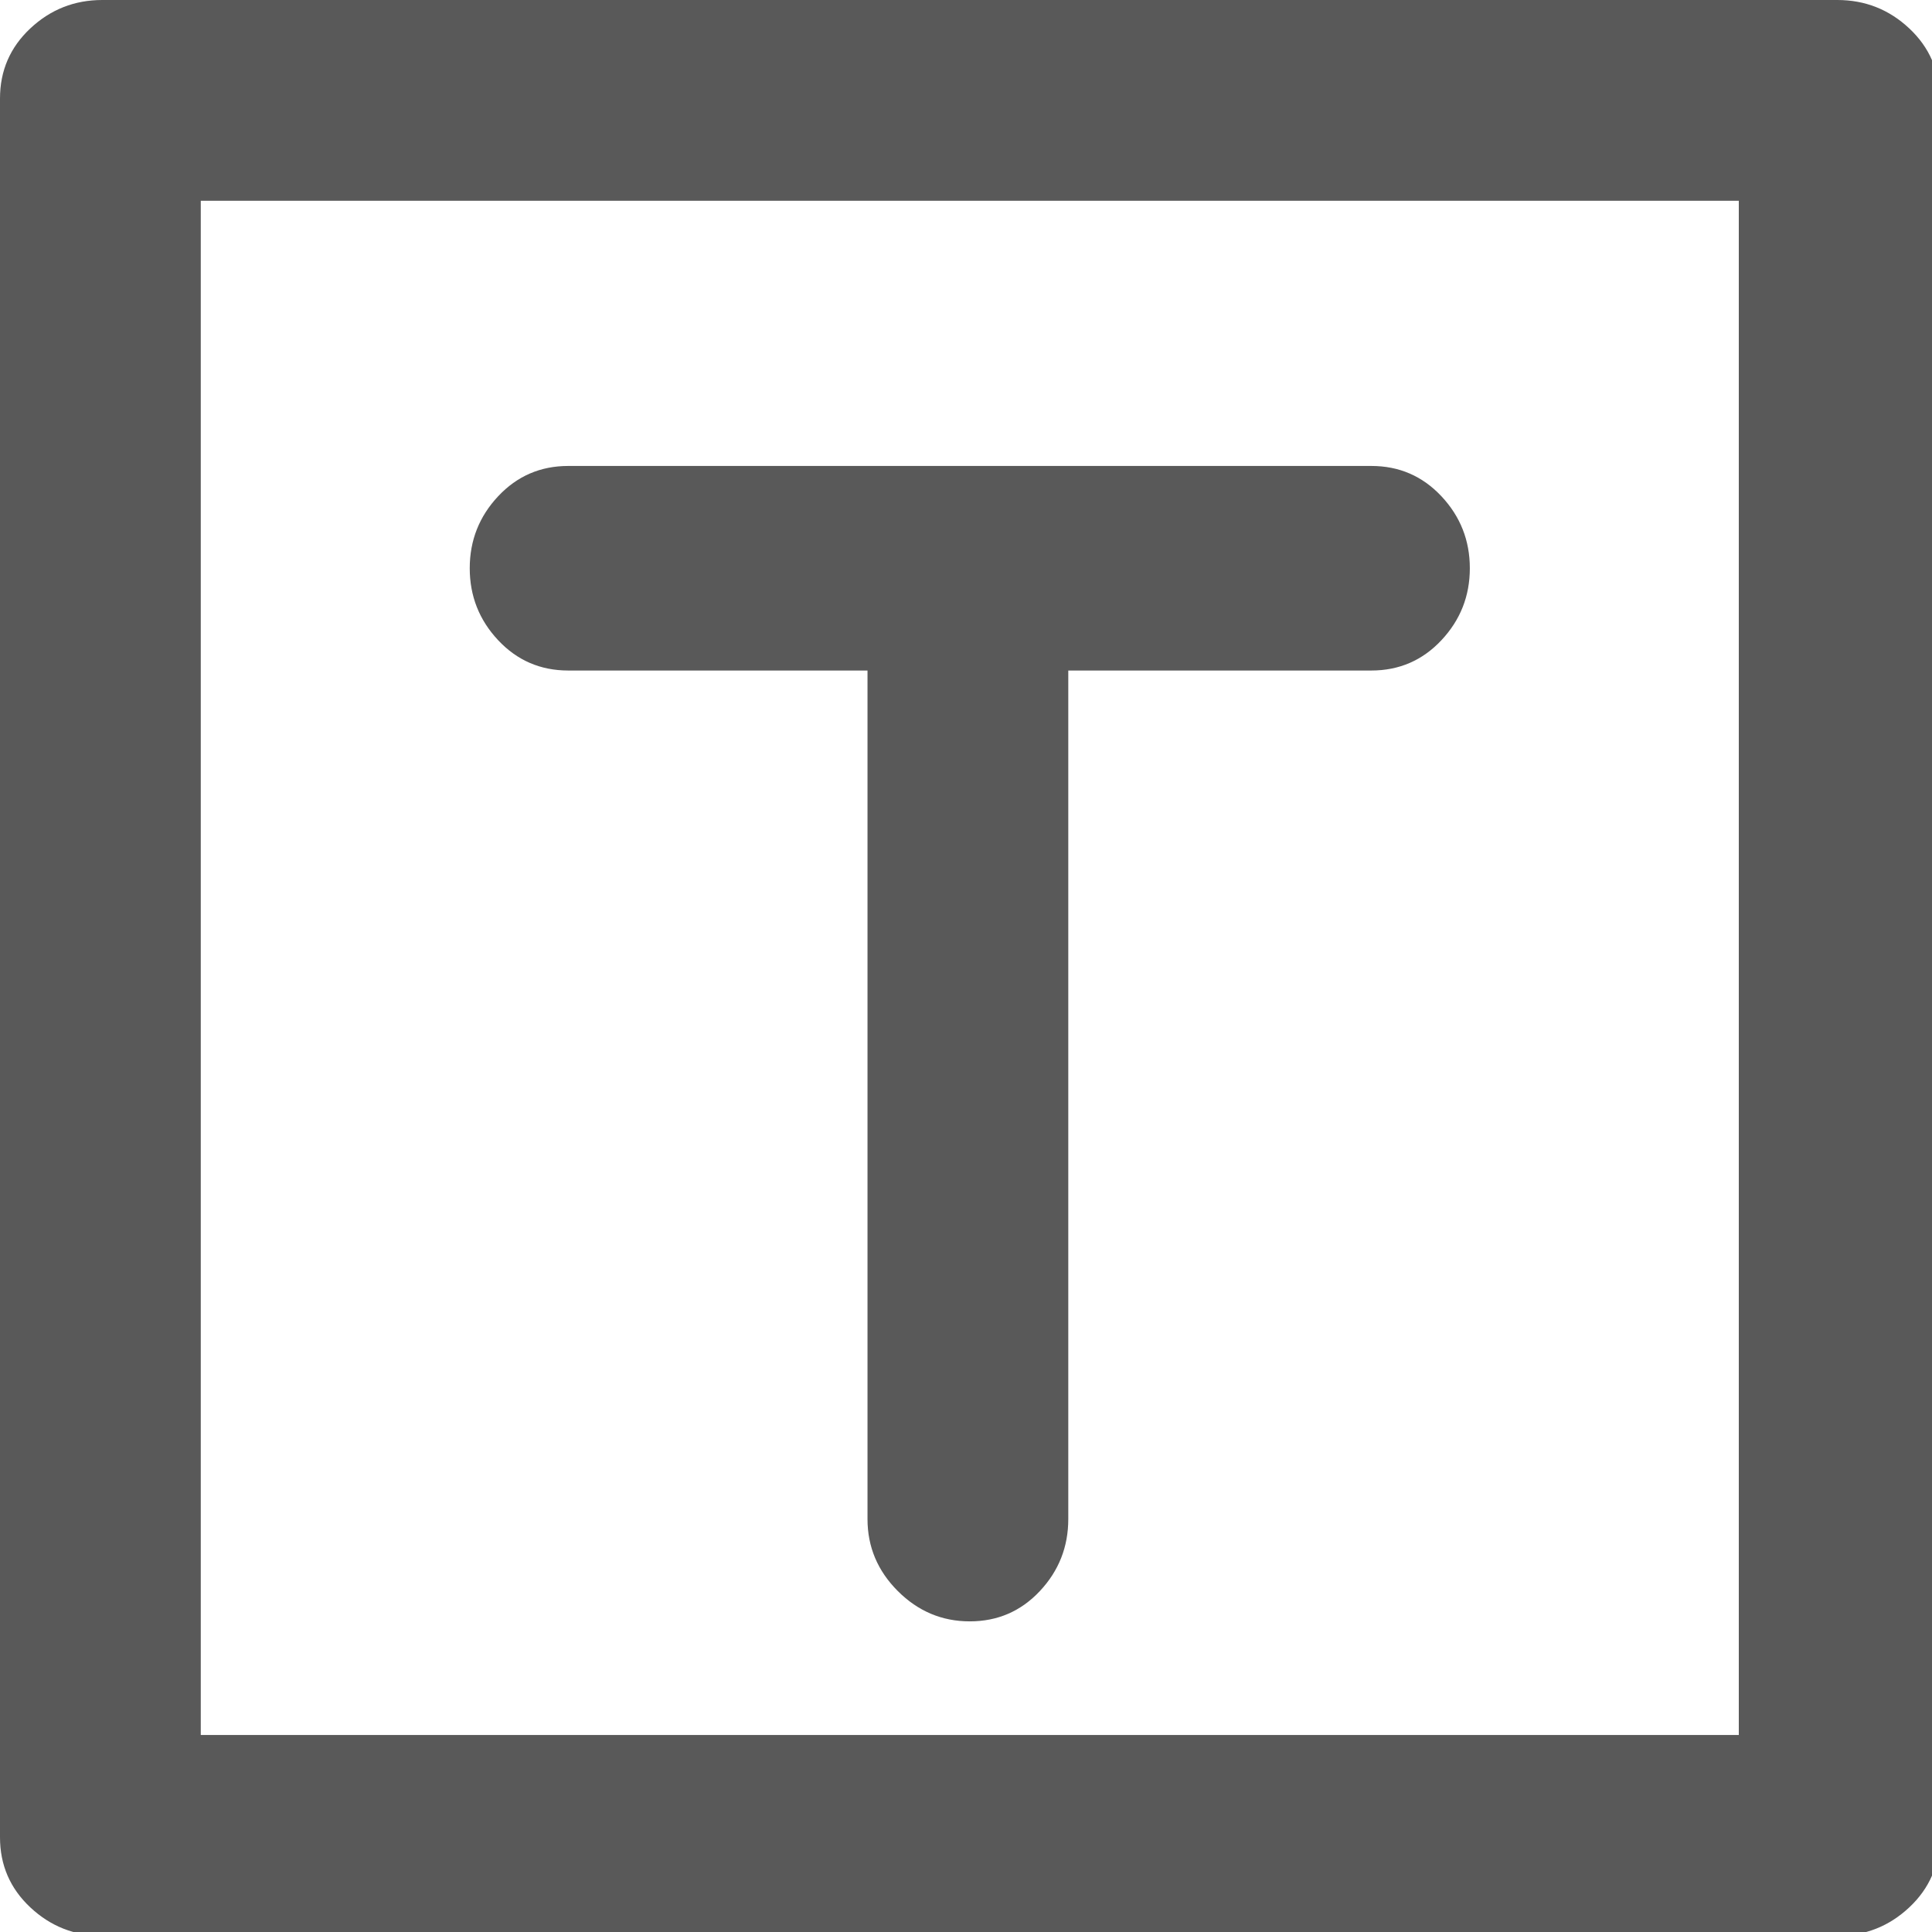 <svg xmlns="http://www.w3.org/2000/svg" version="1.1" xmlns:xlink="http://www.w3.org/1999/xlink" viewBox="0 0 510 510" preserveAspectRatio="xMidYMid">
                    <defs><style>.cls-1{fill:#595959;}</style></defs>
                    <title>note</title>
                    <g id="Layer_2" data-name="Layer 2"><g id="note">
                    <path class="cls-1" d="M53 458h406V53H53v405zm432 53H27q-11 0-19-7.5T0 485V26Q0 15 8 7.5T27 0h458q11 0 19 7.5t8 18.5v459q0 11-8 18.5t-19 7.5zM362 177H150q-11 0-18.5-8t-7.5-19 7.5-19 18.5-8h212q11 0 18.5 8t7.5 19-7.5 19-18.5 8zM256 428q-11 0-19-8t-8-19V163q0-11 8-18.5t19-7.5 18.5 7.5T282 163v238q0 11-7.5 19t-18.5 8z"></path>
                    </g></g>
                    </svg>